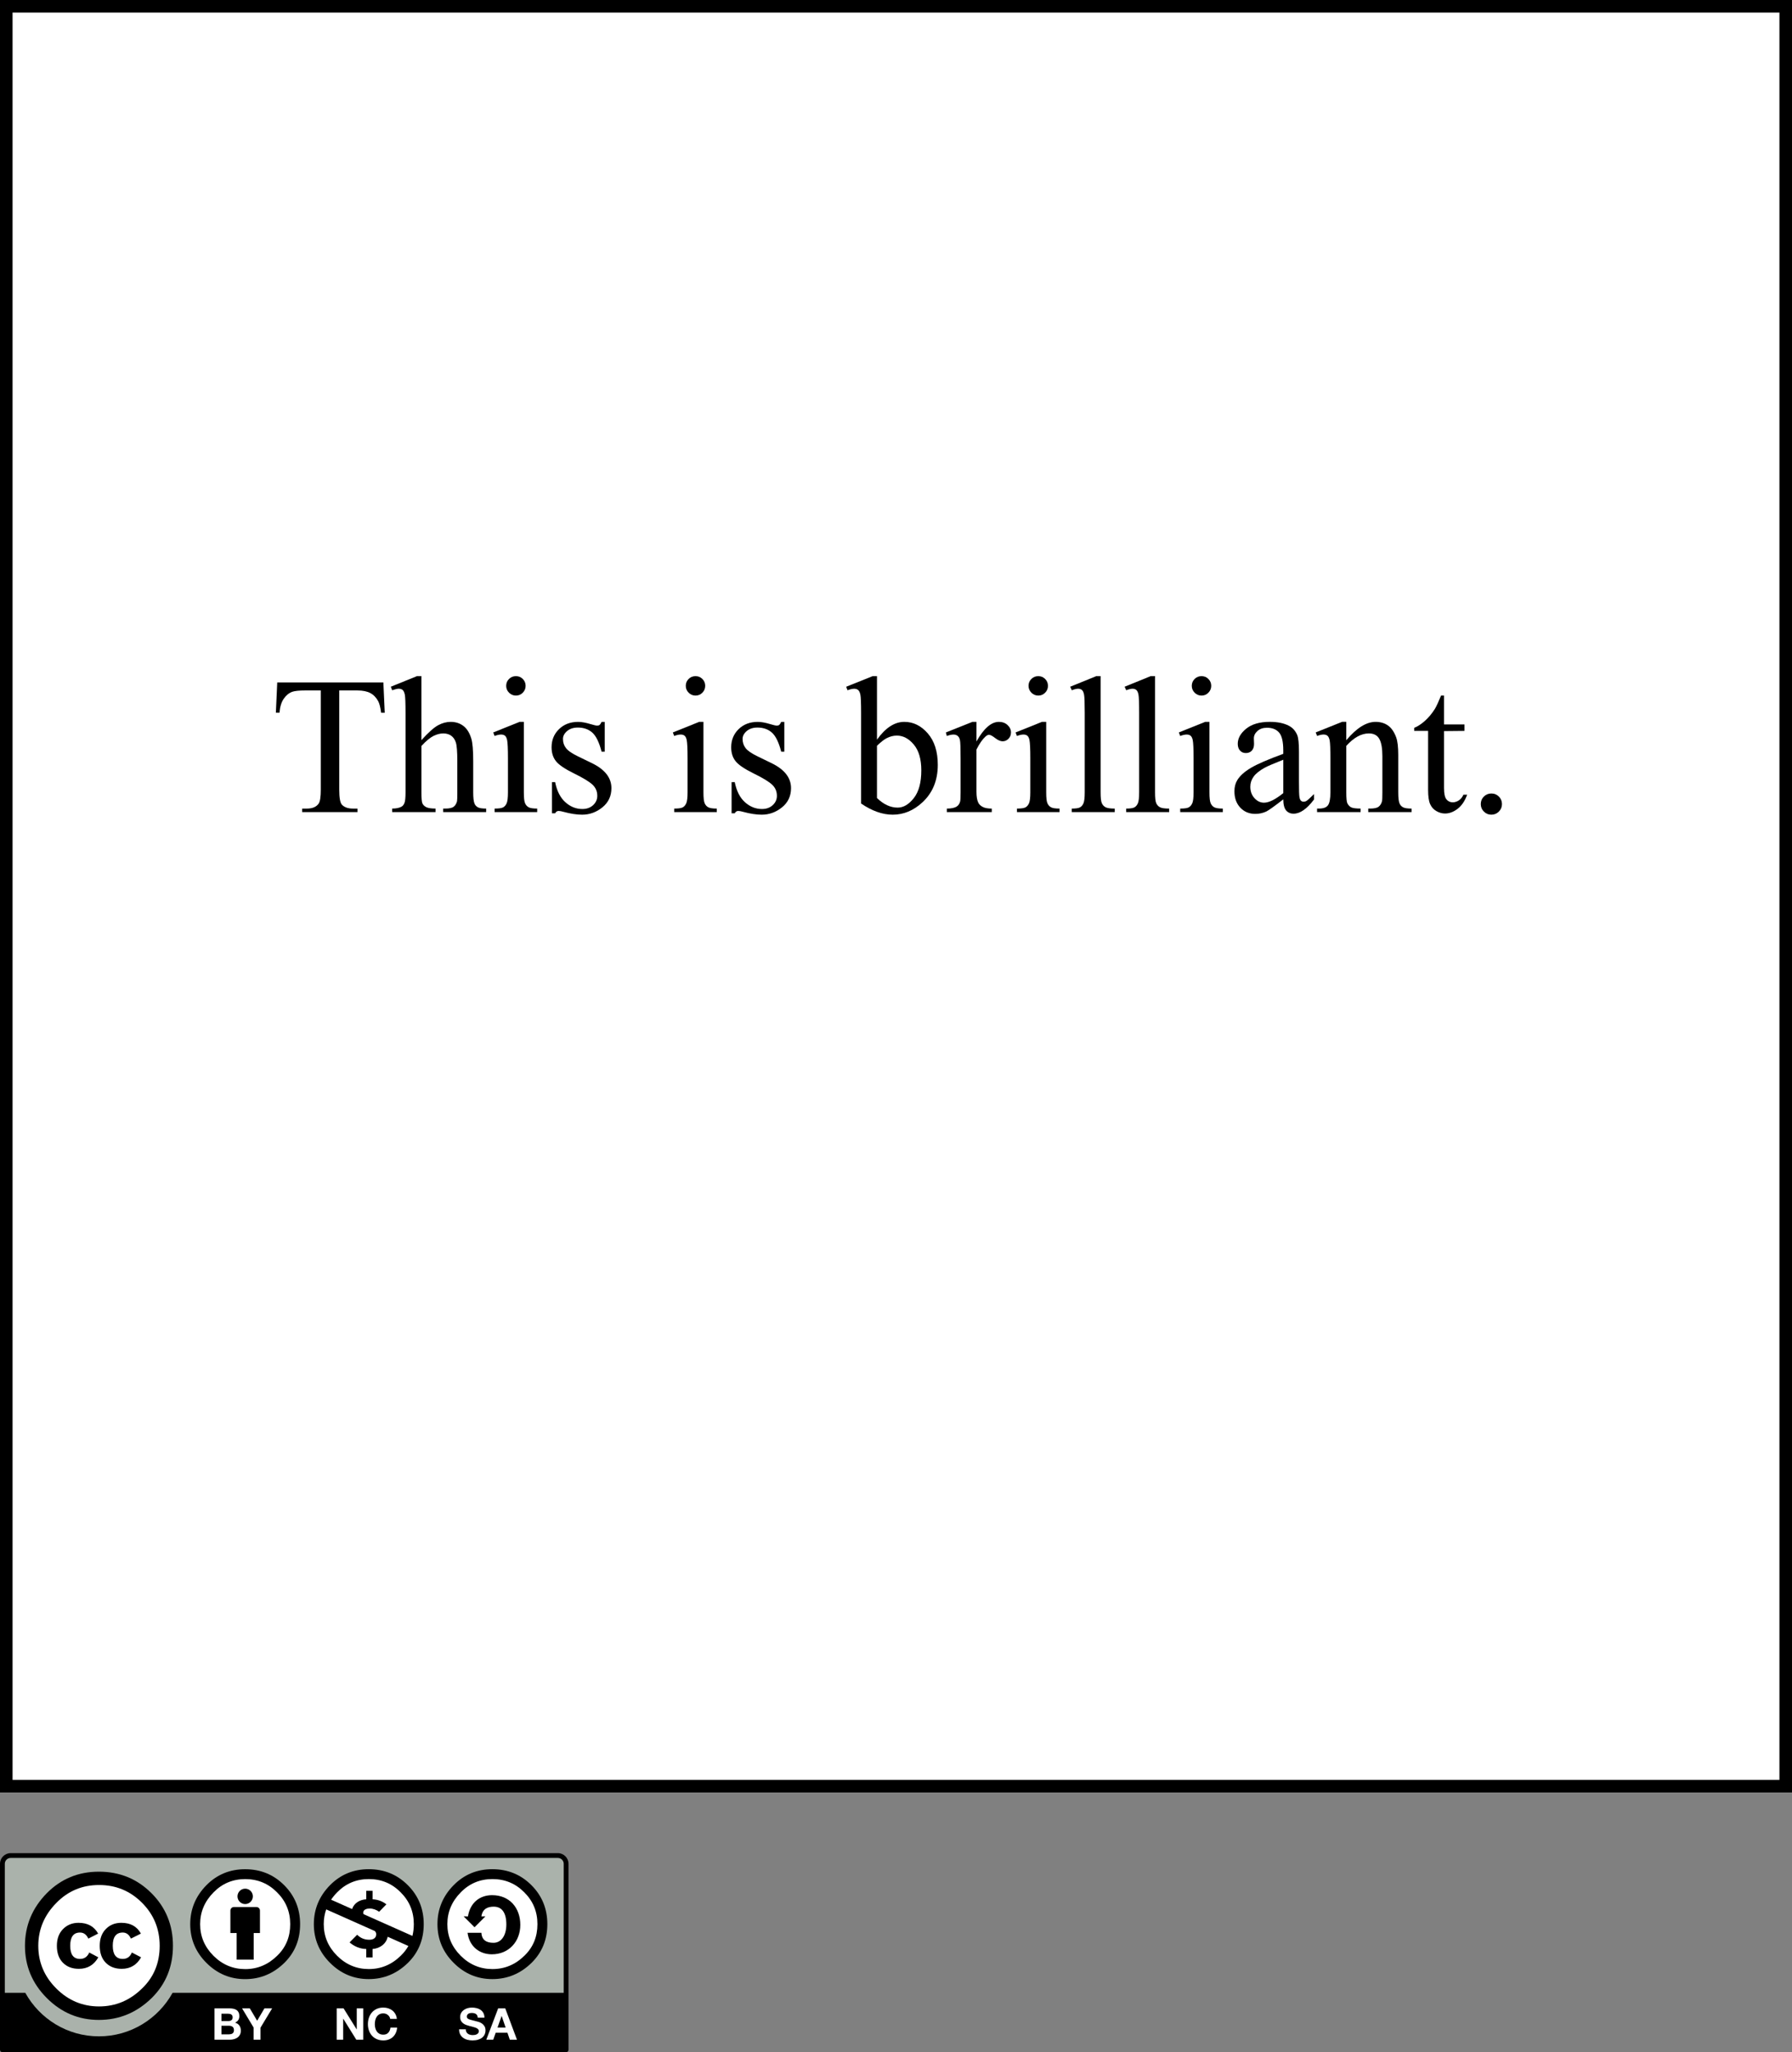 <?xml version="1.0" encoding="UTF-8" standalone="no"?>
<!-- Created with Inkscape (http://www.inkscape.org/) -->
<svg
   xmlns:dc="http://purl.org/dc/elements/1.1/"
   xmlns:cc="http://web.resource.org/cc/"
   xmlns:rdf="http://www.w3.org/1999/02/22-rdf-syntax-ns#"
   xmlns:svg="http://www.w3.org/2000/svg"
   xmlns="http://www.w3.org/2000/svg"
   xmlns:sodipodi="http://sodipodi.sourceforge.net/DTD/sodipodi-0.dtd"
   xmlns:inkscape="http://www.inkscape.org/namespaces/inkscape"
   width="142.732"
   height="163.415"
   id="svg3587"
   sodipodi:version="0.32"
   inkscape:version="0.45.1"
   version="1.0"
   sodipodi:docbase="/Users/robmyers/Desktop/cc-ironies/final"
   sodipodi:docname="positive_endorsement.svg"
   inkscape:output_extension="org.inkscape.output.svg.inkscape">
  <rect width="100%" height="100%" fill="#808080" stroke="none"/>
  <defs
     id="defs3589" />
  <sodipodi:namedview
     id="base"
     pagecolor="#ffffff"
     bordercolor="#666666"
     borderopacity="1.0"
     gridtolerance="10000"
     guidetolerance="10"
     objecttolerance="10"
     inkscape:pageopacity="0.0"
     inkscape:pageshadow="2"
     inkscape:zoom="2.3131325"
     inkscape:cx="71.365997"
     inkscape:cy="81.707382"
     inkscape:document-units="px"
     inkscape:current-layer="layer1"
     inkscape:window-width="697"
     inkscape:window-height="581"
     inkscape:window-x="35"
     inkscape:window-y="48" />
  <g
     inkscape:label="Layer 1"
     inkscape:groupmode="layer"
     id="layer1"
     transform="translate(-785.777,-642.049)">
    <rect
       x="786.277"
       y="642.549"
       style="fill:#ffffff;stroke:#000000"
       width="141.732"
       height="141.732"
       id="rect505" />
    <g
       id="g507"
       transform="matrix(0.5,0,0,0.5,540.485,712.294)">
      <path
         id="path3817_3_"
         style="fill:#aab2ab"
         d="M 493.156,154.981 L 578.704,155.133 C 579.899,155.133 580.968,154.955 580.968,157.518 L 580.863,185.694 L 490.998,185.694 L 490.998,157.415 C 490.997,156.15 491.12,154.981 493.156,154.981 z " />
      <path
         d="M 579.452,154.639 L 492.28,154.639 C 491.344,154.639 490.584,155.401 490.584,156.335 L 490.584,185.957 C 490.584,186.168 490.756,186.34 490.968,186.34 L 580.765,186.34 C 580.976,186.34 581.148,186.168 581.148,185.957 L 581.148,156.335 C 581.147,155.401 580.386,154.639 579.452,154.639 z M 492.28,155.406 L 579.452,155.406 C 579.965,155.406 580.382,155.823 580.382,156.336 C 580.382,156.336 580.382,168.259 580.382,176.882 L 518.076,176.882 C 515.793,181.011 511.392,183.816 506.343,183.816 C 501.292,183.816 496.894,181.014 494.612,176.882 L 491.351,176.882 C 491.351,168.259 491.351,156.336 491.351,156.336 C 491.35,155.823 491.767,155.406 492.28,155.406 z "
         id="path510" />
      <g
         id="g5908_3_">
        <path
           id="path5906_3_"
           style="fill:#ffffff"
           d="M 516.637,169.397 C 516.641,175.08 512.036,179.69 506.354,179.692 C 500.67,179.697 496.061,175.091 496.057,169.409 C 496.057,169.405 496.057,169.401 496.057,169.397 C 496.053,163.713 500.659,159.104 506.341,159.1 C 512.025,159.096 516.634,163.702 516.637,169.383 C 516.637,169.388 516.637,169.392 516.637,169.397 z " />
        <g
           id="g5706_3_">
          <path
             d="M 514.712,161.015 C 516.994,163.297 518.135,166.09 518.135,169.397 C 518.135,172.702 517.014,175.466 514.771,177.69 C 512.391,180.031 509.579,181.202 506.333,181.202 C 503.126,181.202 500.362,180.042 498.042,177.72 C 495.72,175.398 494.56,172.624 494.56,169.398 C 494.56,166.17 495.72,163.377 498.042,161.016 C 500.304,158.734 503.067,157.592 506.333,157.592 C 509.637,157.591 512.43,158.733 514.712,161.015 z M 499.577,162.55 C 497.648,164.498 496.683,166.781 496.683,169.399 C 496.683,172.017 497.638,174.281 499.547,176.189 C 501.457,178.098 503.73,179.053 506.367,179.053 C 509.004,179.053 511.297,178.089 513.246,176.16 C 515.096,174.369 516.021,172.115 516.021,169.398 C 516.021,166.703 515.08,164.414 513.2,162.535 C 511.321,160.655 509.043,159.715 506.367,159.715 C 503.691,159.715 501.426,160.661 499.577,162.55 z M 504.654,168.249 C 504.359,167.605 503.919,167.284 503.33,167.284 C 502.29,167.284 501.769,167.985 501.769,169.386 C 501.769,170.787 502.29,171.486 503.33,171.486 C 504.017,171.486 504.508,171.145 504.802,170.463 L 506.244,171.231 C 505.556,172.452 504.525,173.063 503.15,173.063 C 502.089,173.063 501.24,172.738 500.602,172.088 C 499.963,171.438 499.644,170.541 499.644,169.399 C 499.644,168.276 499.973,167.384 500.631,166.724 C 501.288,166.063 502.109,165.734 503.091,165.734 C 504.545,165.734 505.585,166.306 506.215,167.451 L 504.654,168.249 z M 511.439,168.249 C 511.143,167.605 510.71,167.284 510.141,167.284 C 509.079,167.284 508.548,167.985 508.548,169.386 C 508.548,170.787 509.079,171.486 510.141,171.486 C 510.829,171.486 511.311,171.145 511.586,170.463 L 513.06,171.231 C 512.373,172.452 511.344,173.063 509.971,173.063 C 508.912,173.063 508.065,172.738 507.427,172.088 C 506.79,171.438 506.471,170.541 506.471,169.399 C 506.471,168.276 506.795,167.384 507.443,166.724 C 508.089,166.063 508.913,165.734 509.913,165.734 C 511.364,165.734 512.403,166.306 513.03,167.451 L 511.439,168.249 z "
             id="path515" />
        </g>
      </g>
      <g
         id="g126_3_">
        <circle
           id="circle128_3_"
           style="fill:#ffffff"
           cx="529.649"
           cy="166.13"
           r="8.104"
           sodipodi:cx="529.64899"
           sodipodi:cy="166.13"
           sodipodi:rx="8.1040001"
           sodipodi:ry="8.1040001" />
        <g
           id="g130_3_">
          <path
             id="path132_3_"
             d="M 531.995,163.785 C 531.995,163.473 531.742,163.22 531.43,163.22 L 527.851,163.22 C 527.539,163.22 527.286,163.474 527.286,163.785 L 527.286,167.365 L 528.284,167.365 L 528.284,171.604 L 530.997,171.604 L 530.997,167.365 L 531.996,167.365 L 531.996,163.785 L 531.995,163.785 z " />
          <circle
             id="circle134_3_"
             cx="529.639"
             cy="161.524"
             r="1.225"
             sodipodi:cx="529.63898"
             sodipodi:cy="161.524"
             sodipodi:rx="1.225"
             sodipodi:ry="1.225" />
        </g>
        <path
           d="M 529.628,157.2 C 527.204,157.2 525.152,158.046 523.473,159.738 C 521.749,161.488 520.888,163.559 520.888,165.952 C 520.888,168.344 521.749,170.4 523.473,172.122 C 525.197,173.843 527.248,174.704 529.628,174.704 C 532.037,174.704 534.127,173.837 535.894,172.1 C 537.559,170.453 538.391,168.403 538.391,165.953 C 538.391,163.502 537.544,161.432 535.85,159.739 C 534.157,158.045 532.083,157.2 529.628,157.2 z M 529.651,158.775 C 531.637,158.775 533.324,159.475 534.711,160.876 C 536.114,162.262 536.815,163.954 536.815,165.952 C 536.815,167.965 536.128,169.635 534.755,170.962 C 533.31,172.392 531.609,173.107 529.651,173.107 C 527.693,173.107 526.006,172.4 524.59,170.985 C 523.173,169.57 522.465,167.892 522.465,165.953 C 522.465,164.013 523.181,162.321 524.611,160.877 C 525.985,159.475 527.665,158.775 529.651,158.775 z "
           id="path522" />
      </g>
      <g
         id="g138_3_"
         style="enable-background:new">
        <path
           style="fill:#ffffff"
           d="M 527.112,179.357 C 527.35,179.357 527.567,179.378 527.764,179.42 C 527.959,179.461 528.128,179.529 528.269,179.626 C 528.409,179.721 528.517,179.849 528.595,180.007 C 528.672,180.165 528.71,180.361 528.71,180.594 C 528.71,180.846 528.653,181.056 528.538,181.225 C 528.424,181.393 528.254,181.53 528.029,181.637 C 528.339,181.725 528.569,181.881 528.721,182.104 C 528.873,182.325 528.95,182.592 528.95,182.905 C 528.95,183.157 528.901,183.376 528.803,183.559 C 528.705,183.745 528.573,183.895 528.407,184.01 C 528.241,184.127 528.052,184.214 527.84,184.27 C 527.626,184.327 527.408,184.355 527.184,184.355 L 524.756,184.355 L 524.756,179.357 L 527.112,179.357 L 527.112,179.357 z M 526.971,181.378 C 527.167,181.378 527.328,181.331 527.454,181.237 C 527.581,181.144 527.643,180.994 527.643,180.785 C 527.643,180.668 527.622,180.572 527.581,180.498 C 527.538,180.423 527.482,180.365 527.412,180.323 C 527.342,180.281 527.262,180.252 527.171,180.235 C 527.079,180.218 526.984,180.212 526.887,180.212 L 525.857,180.212 L 525.857,181.378 L 526.971,181.378 z M 527.036,183.5 C 527.143,183.5 527.246,183.489 527.345,183.468 C 527.443,183.447 527.53,183.412 527.605,183.364 C 527.679,183.313 527.739,183.248 527.784,183.163 C 527.828,183.079 527.85,182.973 527.85,182.843 C 527.85,182.586 527.778,182.404 527.632,182.293 C 527.487,182.183 527.296,182.129 527.058,182.129 L 525.858,182.129 L 525.858,183.5 L 527.036,183.5 z "
           id="path525" />
        <polygon
           id="path142_3_"
           style="fill:#ffffff"
           points="529.145,179.357 530.377,179.357 531.547,181.331 532.711,179.357 533.936,179.357 532.081,182.436 532.081,184.355 530.979,184.355 530.979,182.409 529.145,179.357 " />
      </g>
      <g
         id="g144_3_"
         style="enable-background:new">
        <path
           id="path146_3_"
           style="fill:#ffffff"
           d="M 564.876,183.119 C 564.937,183.236 565.017,183.33 565.117,183.403 C 565.217,183.475 565.334,183.529 565.47,183.564 C 565.605,183.599 565.744,183.617 565.889,183.617 C 565.987,183.617 566.091,183.608 566.203,183.593 C 566.314,183.576 566.419,183.544 566.517,183.497 C 566.614,183.452 566.695,183.388 566.761,183.306 C 566.825,183.224 566.859,183.119 566.859,182.994 C 566.859,182.859 566.816,182.75 566.729,182.666 C 566.643,182.581 566.53,182.512 566.39,182.455 C 566.25,182.399 566.091,182.351 565.915,182.309 C 565.737,182.266 565.558,182.219 565.376,182.168 C 565.189,182.121 565.008,182.064 564.831,181.996 C 564.654,181.93 564.495,181.842 564.355,181.734 C 564.215,181.626 564.102,181.492 564.016,181.332 C 563.93,181.17 563.887,180.976 563.887,180.747 C 563.887,180.49 563.942,180.268 564.051,180.079 C 564.16,179.89 564.304,179.732 564.481,179.605 C 564.659,179.48 564.859,179.386 565.083,179.326 C 565.307,179.264 565.531,179.235 565.755,179.235 C 566.016,179.235 566.267,179.264 566.507,179.323 C 566.746,179.381 566.96,179.475 567.146,179.605 C 567.334,179.738 567.481,179.904 567.591,180.107 C 567.7,180.31 567.755,180.556 567.755,180.846 L 566.689,180.846 C 566.679,180.697 566.648,180.572 566.595,180.476 C 566.541,180.377 566.47,180.3 566.382,180.244 C 566.294,180.189 566.193,180.148 566.079,180.126 C 565.966,180.103 565.841,180.091 565.706,180.091 C 565.618,180.091 565.529,180.1 565.441,180.119 C 565.352,180.138 565.273,180.17 565.201,180.217 C 565.129,180.264 565.07,180.321 565.023,180.391 C 564.977,180.461 564.954,180.551 564.954,180.659 C 564.954,180.757 564.972,180.836 565.01,180.895 C 565.047,180.957 565.12,181.012 565.23,181.064 C 565.34,181.116 565.492,181.167 565.685,181.217 C 565.878,181.269 566.131,181.334 566.443,181.414 C 566.537,181.433 566.666,181.467 566.831,181.516 C 566.997,181.565 567.162,181.643 567.324,181.75 C 567.487,181.857 567.628,182.001 567.748,182.182 C 567.866,182.36 567.926,182.59 567.926,182.871 C 567.926,183.1 567.881,183.312 567.792,183.508 C 567.703,183.705 567.572,183.873 567.396,184.016 C 567.221,184.159 567.004,184.269 566.746,184.348 C 566.487,184.428 566.187,184.468 565.846,184.468 C 565.571,184.468 565.305,184.433 565.045,184.365 C 564.785,184.297 564.557,184.191 564.359,184.046 C 564.161,183.9 564.004,183.717 563.886,183.492 C 563.768,183.267 563.712,183.002 563.718,182.693 L 564.784,182.693 C 564.786,182.86 564.815,183.002 564.876,183.119 z " />
        <path
           style="fill:#ffffff"
           d="M 571.069,179.357 L 572.938,184.355 L 571.797,184.355 L 571.418,183.242 L 569.549,183.242 L 569.156,184.355 L 568.051,184.355 L 569.942,179.357 L 571.069,179.357 z M 571.131,182.421 L 570.502,180.588 L 570.486,180.588 L 569.836,182.421 L 571.131,182.421 z "
           id="path530" />
      </g>
      <g
         id="g150_3_"
         style="enable-background:new">
        <polygon
           id="path152_3_"
           style="fill:#ffffff"
           points="545.313,179.357 547.401,182.709 547.413,182.709 547.413,179.357 548.444,179.357 548.444,184.355 547.344,184.355 545.264,181.008 545.25,181.008 545.25,184.355 544.219,184.355 544.219,179.357 545.313,179.357 " />
        <path
           id="path154_3_"
           style="fill:#ffffff"
           d="M 552.616,180.688 C 552.552,180.583 552.47,180.491 552.371,180.412 C 552.273,180.333 552.163,180.27 552.039,180.225 C 551.915,180.182 551.785,180.16 551.65,180.16 C 551.403,180.16 551.192,180.207 551.02,180.304 C 550.846,180.4 550.707,180.527 550.6,180.688 C 550.493,180.849 550.413,181.033 550.365,181.238 C 550.317,181.443 550.292,181.655 550.292,181.875 C 550.292,182.084 550.316,182.289 550.365,182.487 C 550.414,182.685 550.493,182.863 550.6,183.021 C 550.706,183.181 550.846,183.307 551.02,183.404 C 551.192,183.5 551.403,183.548 551.65,183.548 C 551.986,183.548 552.249,183.445 552.438,183.238 C 552.626,183.033 552.743,182.762 552.784,182.427 L 553.848,182.427 C 553.821,182.739 553.747,183.021 553.631,183.273 C 553.515,183.527 553.36,183.741 553.169,183.919 C 552.978,184.097 552.754,184.232 552.496,184.326 C 552.24,184.42 551.957,184.467 551.649,184.467 C 551.266,184.467 550.921,184.4 550.616,184.267 C 550.311,184.134 550.053,183.951 549.842,183.717 C 549.632,183.484 549.47,183.208 549.358,182.894 C 549.247,182.58 549.19,182.24 549.19,181.874 C 549.19,181.501 549.247,181.155 549.358,180.834 C 549.47,180.515 549.632,180.235 549.842,179.997 C 550.053,179.759 550.311,179.573 550.616,179.436 C 550.922,179.301 551.266,179.234 551.649,179.234 C 551.924,179.234 552.185,179.274 552.429,179.352 C 552.674,179.432 552.894,179.547 553.087,179.7 C 553.281,179.852 553.441,180.04 553.567,180.264 C 553.692,180.488 553.772,180.745 553.804,181.034 L 552.741,181.034 C 552.723,180.909 552.681,180.792 552.616,180.688 z " />
      </g>
      <g
         id="g6332_4_">
        <path
           id="path6334_4_"
           style="fill:#ffffff"
           d="M 577.056,165.947 C 577.06,170.358 573.486,173.938 569.074,173.942 C 564.662,173.944 561.083,170.371 561.08,165.958 C 561.08,165.955 561.08,165.95 561.08,165.947 C 561.077,161.535 564.651,157.956 569.062,157.952 C 573.474,157.949 577.053,161.523 577.056,165.934 C 577.056,165.939 577.056,165.942 577.056,165.947 z " />
        <g
           id="g6336_4_">
          <path
             d="M 569.01,157.195 C 566.586,157.195 564.533,158.042 562.856,159.733 C 561.132,161.483 560.27,163.555 560.27,165.947 C 560.27,168.339 561.132,170.395 562.856,172.116 C 564.579,173.838 566.63,174.699 569.01,174.699 C 571.42,174.699 573.508,173.831 575.276,172.095 C 576.941,170.446 577.774,168.397 577.774,165.947 C 577.774,163.497 576.926,161.425 575.232,159.733 C 573.538,158.041 571.464,157.195 569.01,157.195 z M 569.033,158.77 C 571.019,158.77 572.706,159.47 574.094,160.872 C 575.495,162.257 576.197,163.948 576.197,165.947 C 576.197,167.96 575.51,169.63 574.137,170.958 C 572.692,172.387 570.99,173.101 569.033,173.101 C 567.076,173.101 565.389,172.394 563.972,170.98 C 562.556,169.565 561.848,167.888 561.848,165.948 C 561.848,164.008 562.563,162.316 563.994,160.873 C 565.367,159.47 567.046,158.77 569.033,158.77 z "
             id="path538" />
          <path
             id="path6340_4_"
             d="M 565.131,164.711 C 565.481,162.509 567.029,161.332 568.973,161.332 C 571.767,161.332 573.469,163.359 573.469,166.062 C 573.469,168.701 571.657,170.75 568.929,170.75 C 567.052,170.75 565.371,169.595 565.066,167.327 L 567.27,167.327 C 567.336,168.504 568.1,168.919 569.192,168.919 C 570.435,168.919 571.243,167.764 571.243,165.998 C 571.243,164.144 570.546,163.163 569.235,163.163 C 568.275,163.163 567.446,163.512 567.27,164.711 L 567.912,164.707 L 566.177,166.443 L 564.442,164.707 L 565.131,164.711 z " />
        </g>
      </g>
      <g
         id="g6361_4_">
        <path
           id="path6363_4_"
           style="fill:#ffffff"
           d="M 557.472,165.947 C 557.476,170.444 553.832,174.091 549.337,174.094 C 544.84,174.096 541.192,170.454 541.19,165.958 C 541.19,165.954 541.19,165.949 541.19,165.946 C 541.186,161.449 544.829,157.802 549.325,157.799 C 553.821,157.796 557.47,161.439 557.472,165.935 C 557.472,165.938 557.472,165.943 557.472,165.947 z " />
        <path
           d="M 549.32,157.195 C 551.773,157.195 553.846,158.042 555.541,159.733 C 557.236,161.424 558.083,163.497 558.083,165.947 C 558.083,168.397 557.25,170.446 555.586,172.095 C 553.817,173.83 551.73,174.699 549.32,174.699 C 546.939,174.699 544.887,173.838 543.165,172.116 C 541.441,170.396 540.579,168.339 540.579,165.947 C 540.579,163.555 541.441,161.483 543.165,159.733 C 544.844,158.042 546.895,157.195 549.32,157.195 z M 542.548,163.596 C 542.286,164.334 542.156,165.117 542.156,165.947 C 542.156,167.887 542.864,169.564 544.281,170.979 C 545.697,172.393 547.384,173.1 549.341,173.1 C 551.298,173.1 553,172.386 554.445,170.956 C 554.928,170.488 555.328,169.978 555.64,169.426 L 552.341,167.956 C 552.117,169.066 551.128,169.816 549.932,169.904 L 549.932,171.254 L 548.927,171.254 L 548.927,169.904 C 547.946,169.892 546.996,169.491 546.271,168.855 L 547.476,167.64 C 548.057,168.187 548.637,168.432 549.43,168.432 C 549.944,168.432 550.513,168.231 550.513,167.562 C 550.513,167.326 550.421,167.16 550.277,167.037 L 549.443,166.665 L 548.403,166.203 C 547.889,165.974 547.454,165.78 547.017,165.586 L 542.548,163.596 z M 549.341,158.77 C 547.355,158.77 545.676,159.47 544.303,160.872 C 543.93,161.248 543.604,161.643 543.328,162.054 L 546.674,163.543 C 546.977,162.615 547.858,162.052 548.928,161.989 L 548.928,160.639 L 549.933,160.639 L 549.933,161.989 C 550.625,162.022 551.384,162.212 552.133,162.792 L 550.983,163.974 C 550.558,163.673 550.023,163.461 549.487,163.461 C 549.051,163.461 548.438,163.595 548.438,164.14 C 548.438,164.224 548.465,164.298 548.516,164.363 L 549.635,164.861 L 550.393,165.199 C 550.877,165.416 551.339,165.621 551.798,165.825 L 556.282,167.822 C 556.429,167.234 556.504,166.609 556.504,165.948 C 556.504,163.949 555.803,162.258 554.402,160.873 C 553.014,159.47 551.328,158.77 549.341,158.77 z "
           id="path543" />
      </g>
    </g>
    <g
       id="g545"
       transform="translate(295.694,642.049)">
      <path
         d="M 520.619,54.341 L 520.728,56.756 L 520.439,56.756 C 520.383,56.33 520.307,56.025 520.21,55.842 C 520.053,55.548 519.844,55.331 519.583,55.191 C 519.322,55.051 518.979,54.982 518.554,54.982 L 517.103,54.982 L 517.103,62.873 C 517.103,63.511 517.171,63.909 517.308,64.067 C 517.501,64.281 517.798,64.388 518.199,64.388 L 518.556,64.388 L 518.556,64.669 L 514.15,64.669 L 514.15,64.388 L 514.521,64.388 C 514.964,64.388 515.279,64.255 515.464,63.99 C 515.577,63.826 515.634,63.454 515.634,62.872 L 515.634,54.981 L 514.39,54.981 C 513.907,54.981 513.564,55.017 513.361,55.087 C 513.095,55.184 512.87,55.369 512.681,55.643 C 512.493,55.917 512.381,56.288 512.345,56.755 L 512.056,56.755 L 512.165,54.34 L 520.619,54.34 L 520.619,54.341 z "
         id="path547" />
      <path
         d="M 523.648,53.841 L 523.648,58.937 C 524.21,58.318 524.658,57.92 524.988,57.745 C 525.317,57.57 525.647,57.482 525.977,57.482 C 526.373,57.482 526.712,57.591 526.997,57.81 C 527.281,58.028 527.492,58.372 527.629,58.838 C 527.725,59.163 527.774,59.758 527.774,60.622 L 527.774,63.091 C 527.774,63.531 527.809,63.832 527.88,63.993 C 527.93,64.115 528.016,64.211 528.137,64.281 C 528.259,64.352 528.481,64.387 528.805,64.387 L 528.805,64.668 L 525.383,64.668 L 525.383,64.387 L 525.543,64.387 C 525.867,64.387 526.092,64.338 526.219,64.239 C 526.346,64.14 526.435,63.995 526.486,63.803 C 526.501,63.722 526.508,63.485 526.508,63.09 L 526.508,60.62 C 526.508,59.858 526.469,59.357 526.39,59.119 C 526.312,58.88 526.186,58.701 526.014,58.581 C 525.841,58.461 525.633,58.402 525.39,58.402 C 525.142,58.402 524.883,58.468 524.615,58.6 C 524.346,58.732 524.024,58.999 523.649,59.4 L 523.649,63.089 C 523.649,63.565 523.675,63.86 523.729,63.977 C 523.782,64.093 523.88,64.19 524.025,64.269 C 524.17,64.347 524.42,64.386 524.774,64.386 L 524.774,64.667 L 521.321,64.667 L 521.321,64.386 C 521.63,64.386 521.872,64.338 522.05,64.242 C 522.152,64.192 522.232,64.096 522.293,63.954 C 522.354,63.812 522.384,63.524 522.384,63.089 L 522.384,56.777 C 522.384,55.983 522.364,55.496 522.327,55.313 C 522.288,55.131 522.23,55.007 522.151,54.941 C 522.073,54.875 521.967,54.842 521.836,54.842 C 521.73,54.842 521.557,54.883 521.318,54.964 L 521.212,54.683 L 523.299,53.839 L 523.648,53.839 L 523.648,53.841 z "
         id="path549" />
      <path
         d="M 531.807,57.482 L 531.807,63.091 C 531.807,63.526 531.839,63.816 531.903,63.959 C 531.966,64.104 532.06,64.211 532.185,64.281 C 532.31,64.352 532.539,64.387 532.87,64.387 L 532.87,64.668 L 529.479,64.668 L 529.479,64.387 C 529.818,64.387 530.045,64.354 530.162,64.288 C 530.279,64.223 530.371,64.114 530.439,63.962 C 530.507,63.811 530.542,63.52 530.542,63.09 L 530.542,60.387 C 530.542,59.634 530.52,59.147 530.474,58.924 C 530.438,58.762 530.382,58.65 530.306,58.586 C 530.23,58.523 530.126,58.491 529.994,58.491 C 529.851,58.491 529.68,58.529 529.476,58.605 L 529.37,58.324 L 531.473,57.48 L 531.807,57.48 L 531.807,57.482 z M 531.178,53.841 C 531.392,53.841 531.573,53.916 531.723,54.066 C 531.872,54.216 531.948,54.398 531.948,54.611 C 531.948,54.824 531.873,55.007 531.723,55.16 C 531.573,55.312 531.392,55.389 531.178,55.389 C 530.964,55.389 530.782,55.313 530.629,55.16 C 530.476,55.007 530.4,54.825 530.4,54.611 C 530.4,54.397 530.475,54.216 530.625,54.066 C 530.775,53.917 530.959,53.841 531.178,53.841 z "
         id="path551" />
      <path
         d="M 538.25,57.482 L 538.25,59.857 L 538,59.857 C 537.808,59.113 537.561,58.606 537.259,58.337 C 536.957,58.069 536.573,57.935 536.108,57.935 C 535.754,57.935 535.466,58.029 535.25,58.216 C 535.031,58.404 534.923,58.612 534.923,58.839 C 534.923,59.123 535.003,59.366 535.164,59.569 C 535.318,59.777 535.639,59.997 536.121,60.231 L 537.234,60.771 C 538.265,61.273 538.782,61.936 538.782,62.757 C 538.782,63.391 538.542,63.903 538.061,64.291 C 537.581,64.679 537.042,64.873 536.448,64.873 C 536.021,64.873 535.533,64.799 534.984,64.65 C 534.816,64.601 534.679,64.576 534.572,64.576 C 534.455,64.576 534.363,64.638 534.298,64.764 L 534.048,64.764 L 534.048,62.28 L 534.298,62.28 C 534.441,62.988 534.713,63.522 535.115,63.882 C 535.516,64.241 535.967,64.421 536.466,64.421 C 536.818,64.421 537.104,64.318 537.325,64.113 C 537.546,63.908 537.657,63.661 537.657,63.372 C 537.657,63.023 537.533,62.729 537.285,62.491 C 537.037,62.253 536.545,61.952 535.806,61.59 C 535.068,61.227 534.585,60.898 534.358,60.603 C 534.13,60.313 534.016,59.948 534.016,59.505 C 534.016,58.93 534.212,58.449 534.607,58.063 C 535,57.677 535.509,57.483 536.134,57.483 C 536.407,57.483 536.74,57.543 537.132,57.663 C 537.391,57.741 537.564,57.78 537.65,57.78 C 537.731,57.78 537.795,57.762 537.84,57.725 C 537.886,57.689 537.939,57.608 538,57.483 L 538.25,57.483 L 538.25,57.482 z "
         id="path553" />
      <path
         d="M 546.112,57.482 L 546.112,63.091 C 546.112,63.526 546.144,63.816 546.208,63.959 C 546.271,64.104 546.365,64.211 546.49,64.281 C 546.615,64.352 546.844,64.387 547.175,64.387 L 547.175,64.668 L 543.784,64.668 L 543.784,64.387 C 544.123,64.387 544.35,64.354 544.467,64.288 C 544.584,64.223 544.676,64.114 544.744,63.962 C 544.812,63.811 544.847,63.52 544.847,63.09 L 544.847,60.387 C 544.847,59.634 544.825,59.147 544.779,58.924 C 544.743,58.762 544.687,58.65 544.611,58.586 C 544.535,58.523 544.431,58.491 544.299,58.491 C 544.156,58.491 543.985,58.529 543.781,58.605 L 543.675,58.324 L 545.778,57.48 L 546.112,57.48 L 546.112,57.482 z M 545.483,53.841 C 545.697,53.841 545.878,53.916 546.028,54.066 C 546.177,54.216 546.253,54.398 546.253,54.611 C 546.253,54.824 546.178,55.007 546.028,55.16 C 545.878,55.312 545.697,55.389 545.483,55.389 C 545.269,55.389 545.087,55.313 544.934,55.16 C 544.781,55.007 544.705,54.825 544.705,54.611 C 544.705,54.397 544.78,54.216 544.93,54.066 C 545.08,53.917 545.264,53.841 545.483,53.841 z "
         id="path555" />
      <path
         d="M 552.556,57.482 L 552.556,59.857 L 552.306,59.857 C 552.114,59.113 551.867,58.606 551.565,58.337 C 551.263,58.069 550.879,57.935 550.414,57.935 C 550.06,57.935 549.773,58.029 549.555,58.216 C 549.338,58.404 549.229,58.612 549.229,58.839 C 549.229,59.123 549.309,59.366 549.469,59.569 C 549.625,59.777 549.944,59.997 550.427,60.231 L 551.54,60.771 C 552.572,61.273 553.088,61.936 553.088,62.757 C 553.088,63.391 552.848,63.903 552.367,64.291 C 551.887,64.679 551.348,64.873 550.754,64.873 C 550.327,64.873 549.839,64.799 549.29,64.65 C 549.122,64.601 548.984,64.576 548.878,64.576 C 548.761,64.576 548.67,64.638 548.604,64.764 L 548.354,64.764 L 548.354,62.28 L 548.604,62.28 C 548.747,62.988 549.019,63.522 549.42,63.882 C 549.822,64.241 550.274,64.421 550.772,64.421 C 551.124,64.421 551.41,64.318 551.631,64.113 C 551.852,63.908 551.963,63.661 551.963,63.372 C 551.963,63.023 551.839,62.729 551.591,62.491 C 551.343,62.253 550.85,61.952 550.112,61.59 C 549.374,61.227 548.891,60.898 548.664,60.603 C 548.435,60.313 548.322,59.948 548.322,59.505 C 548.322,58.93 548.519,58.449 548.912,58.063 C 549.307,57.677 549.815,57.483 550.44,57.483 C 550.714,57.483 551.046,57.543 551.438,57.663 C 551.697,57.741 551.87,57.78 551.956,57.78 C 552.037,57.78 552.101,57.762 552.146,57.725 C 552.192,57.689 552.246,57.608 552.306,57.483 L 552.556,57.483 L 552.556,57.482 z "
         id="path557" />
      <path
         d="M 559.933,58.902 C 560.606,57.956 561.332,57.482 562.112,57.482 C 562.826,57.482 563.449,57.788 563.98,58.399 C 564.511,59.01 564.777,59.846 564.777,60.907 C 564.777,62.145 564.366,63.142 563.545,63.898 C 562.84,64.548 562.054,64.873 561.187,64.873 C 560.781,64.873 560.369,64.799 559.951,64.651 C 559.532,64.503 559.104,64.281 558.669,63.984 L 558.669,56.779 C 558.669,55.987 558.649,55.5 558.611,55.317 C 558.573,55.134 558.512,55.009 558.431,54.944 C 558.349,54.878 558.246,54.844 558.124,54.844 C 557.98,54.844 557.802,54.885 557.588,54.966 L 557.481,54.685 L 559.589,53.841 L 559.934,53.841 L 559.934,58.902 L 559.933,58.902 z M 559.933,59.387 L 559.933,63.544 C 560.191,63.797 560.458,63.988 560.734,64.117 C 561.01,64.246 561.293,64.31 561.582,64.31 C 562.042,64.31 562.471,64.057 562.869,63.551 C 563.265,63.046 563.465,62.31 563.465,61.344 C 563.465,60.454 563.266,59.77 562.869,59.292 C 562.471,58.814 562.019,58.575 561.514,58.575 C 561.244,58.575 560.977,58.643 560.708,58.78 C 560.505,58.881 560.248,59.084 559.933,59.387 z "
         id="path559" />
      <path
         d="M 567.858,57.482 L 567.858,59.044 C 568.439,58.002 569.035,57.482 569.646,57.482 C 569.923,57.482 570.154,57.567 570.335,57.736 C 570.517,57.906 570.607,58.101 570.607,58.324 C 570.607,58.521 570.542,58.688 570.411,58.824 C 570.28,58.96 570.124,59.029 569.943,59.029 C 569.766,59.029 569.569,58.943 569.348,58.771 C 569.127,58.599 568.965,58.513 568.859,58.513 C 568.768,58.513 568.669,58.564 568.563,58.664 C 568.334,58.871 568.1,59.211 567.857,59.685 L 567.857,63.044 C 567.857,63.428 567.905,63.718 568.002,63.915 C 568.068,64.051 568.185,64.164 568.353,64.254 C 568.521,64.343 568.761,64.388 569.077,64.388 L 569.077,64.669 L 565.499,64.669 L 565.499,64.388 C 565.853,64.388 566.117,64.332 566.289,64.22 C 566.416,64.139 566.504,64.009 566.555,63.831 C 566.58,63.744 566.593,63.498 566.593,63.091 L 566.593,60.388 C 566.593,59.576 566.576,59.093 566.543,58.938 C 566.51,58.783 566.449,58.67 566.36,58.599 C 566.271,58.528 566.162,58.493 566.029,58.493 C 565.872,58.493 565.695,58.531 565.497,58.607 L 565.421,58.326 L 567.537,57.482 L 567.858,57.482 L 567.858,57.482 z "
         id="path561" />
      <path
         d="M 573.412,57.482 L 573.412,63.091 C 573.412,63.526 573.443,63.816 573.508,63.959 C 573.571,64.104 573.666,64.211 573.791,64.281 C 573.915,64.352 574.144,64.387 574.475,64.387 L 574.475,64.668 L 571.084,64.668 L 571.084,64.387 C 571.423,64.387 571.65,64.354 571.768,64.288 C 571.883,64.223 571.976,64.114 572.044,63.962 C 572.112,63.811 572.147,63.52 572.147,63.09 L 572.147,60.387 C 572.147,59.634 572.124,59.147 572.079,58.924 C 572.043,58.762 571.987,58.65 571.911,58.586 C 571.835,58.523 571.731,58.491 571.599,58.491 C 571.457,58.491 571.285,58.529 571.081,58.605 L 570.975,58.324 L 573.078,57.48 L 573.412,57.48 L 573.412,57.482 z M 572.783,53.841 C 572.996,53.841 573.178,53.916 573.328,54.066 C 573.477,54.216 573.553,54.398 573.553,54.611 C 573.553,54.824 573.478,55.007 573.328,55.16 C 573.178,55.312 572.996,55.389 572.783,55.389 C 572.57,55.389 572.387,55.313 572.234,55.16 C 572.081,55.007 572.005,54.825 572.005,54.611 C 572.005,54.397 572.079,54.216 572.23,54.066 C 572.38,53.917 572.564,53.841 572.783,53.841 z "
         id="path563" />
      <path
         d="M 577.747,53.841 L 577.747,63.091 C 577.747,63.526 577.778,63.814 577.842,63.956 C 577.906,64.098 578.003,64.205 578.135,64.278 C 578.267,64.351 578.512,64.388 578.872,64.388 L 578.872,64.669 L 575.45,64.669 L 575.45,64.388 C 575.771,64.388 575.99,64.355 576.107,64.289 C 576.224,64.224 576.315,64.115 576.381,63.963 C 576.447,63.812 576.481,63.521 576.481,63.091 L 576.481,56.747 C 576.481,55.967 576.463,55.488 576.427,55.309 C 576.392,55.13 576.335,55.008 576.256,54.942 C 576.178,54.877 576.077,54.843 575.956,54.843 C 575.823,54.843 575.656,54.884 575.454,54.965 L 575.324,54.684 L 577.403,53.84 L 577.747,53.84 L 577.747,53.841 z "
         id="path565" />
      <path
         d="M 582.081,53.841 L 582.081,63.091 C 582.081,63.526 582.112,63.814 582.176,63.956 C 582.24,64.098 582.337,64.205 582.469,64.278 C 582.601,64.351 582.846,64.388 583.206,64.388 L 583.206,64.669 L 579.784,64.669 L 579.784,64.388 C 580.105,64.388 580.324,64.355 580.441,64.289 C 580.558,64.224 580.649,64.115 580.715,63.963 C 580.781,63.812 580.815,63.521 580.815,63.091 L 580.815,56.747 C 580.815,55.967 580.797,55.488 580.761,55.309 C 580.726,55.13 580.669,55.008 580.59,54.942 C 580.512,54.877 580.411,54.843 580.29,54.843 C 580.157,54.843 579.99,54.884 579.788,54.965 L 579.658,54.684 L 581.737,53.84 L 582.081,53.84 L 582.081,53.841 z "
         id="path567" />
      <path
         d="M 586.415,57.482 L 586.415,63.091 C 586.415,63.526 586.447,63.816 586.511,63.959 C 586.574,64.104 586.668,64.211 586.793,64.281 C 586.918,64.352 587.147,64.387 587.478,64.387 L 587.478,64.668 L 584.087,64.668 L 584.087,64.387 C 584.426,64.387 584.653,64.354 584.77,64.288 C 584.887,64.223 584.979,64.114 585.047,63.962 C 585.115,63.811 585.15,63.52 585.15,63.09 L 585.15,60.387 C 585.15,59.634 585.128,59.147 585.082,58.924 C 585.046,58.762 584.99,58.65 584.914,58.586 C 584.838,58.523 584.734,58.491 584.602,58.491 C 584.459,58.491 584.288,58.529 584.084,58.605 L 583.978,58.324 L 586.081,57.48 L 586.415,57.48 L 586.415,57.482 z M 585.786,53.841 C 586,53.841 586.181,53.916 586.331,54.066 C 586.48,54.216 586.556,54.398 586.556,54.611 C 586.556,54.824 586.481,55.007 586.331,55.16 C 586.181,55.312 586,55.389 585.786,55.389 C 585.572,55.389 585.39,55.313 585.237,55.16 C 585.084,55.007 585.008,54.825 585.008,54.611 C 585.008,54.397 585.083,54.216 585.233,54.066 C 585.382,53.917 585.567,53.841 585.786,53.841 z "
         id="path569" />
      <path
         d="M 592.295,63.653 C 591.577,64.21 591.128,64.532 590.944,64.619 C 590.67,64.746 590.378,64.81 590.067,64.81 C 589.584,64.81 589.186,64.645 588.873,64.314 C 588.561,63.983 588.404,63.547 588.404,63.007 C 588.404,62.666 588.48,62.371 588.633,62.121 C 588.842,61.775 589.204,61.449 589.72,61.143 C 590.237,60.837 591.095,60.466 592.295,60.028 L 592.295,59.756 C 592.295,59.066 592.185,58.592 591.964,58.336 C 591.743,58.08 591.423,57.95 591.001,57.95 C 590.682,57.95 590.429,58.036 590.241,58.208 C 590.048,58.38 589.952,58.577 589.952,58.799 L 589.967,59.238 C 589.967,59.47 589.906,59.65 589.786,59.776 C 589.666,59.902 589.509,59.965 589.314,59.965 C 589.125,59.965 588.969,59.9 588.85,59.768 C 588.729,59.636 588.669,59.456 588.669,59.228 C 588.669,58.792 588.893,58.393 589.339,58.028 C 589.786,57.664 590.413,57.481 591.221,57.481 C 591.84,57.481 592.348,57.585 592.744,57.793 C 593.044,57.95 593.265,58.196 593.406,58.531 C 593.498,58.75 593.544,59.196 593.544,59.872 L 593.544,62.24 C 593.544,62.906 593.557,63.313 593.582,63.463 C 593.607,63.613 593.65,63.713 593.709,63.764 C 593.768,63.815 593.835,63.84 593.912,63.84 C 593.993,63.84 594.064,63.822 594.127,63.787 C 594.233,63.721 594.44,63.536 594.747,63.231 L 594.747,63.658 C 594.178,64.415 593.635,64.794 593.117,64.794 C 592.867,64.794 592.67,64.708 592.522,64.535 C 592.374,64.362 592.3,64.069 592.295,63.653 z M 592.295,63.157 L 592.295,60.497 C 591.523,60.802 591.024,61.018 590.798,61.144 C 590.394,61.368 590.105,61.602 589.931,61.846 C 589.757,62.09 589.67,62.356 589.67,62.646 C 589.67,63.011 589.78,63.315 590,63.556 C 590.22,63.798 590.474,63.918 590.76,63.918 C 591.149,63.919 591.661,63.666 592.295,63.157 z "
         id="path571" />
      <path
         d="M 597.313,58.946 C 598.13,57.97 598.909,57.482 599.65,57.482 C 600.03,57.482 600.357,57.578 600.631,57.768 C 600.905,57.958 601.123,58.272 601.286,58.709 C 601.397,59.014 601.453,59.481 601.453,60.111 L 601.453,63.091 C 601.453,63.531 601.488,63.829 601.559,63.986 C 601.615,64.112 601.704,64.211 601.829,64.281 C 601.952,64.352 602.182,64.387 602.516,64.387 L 602.516,64.668 L 599.063,64.668 L 599.063,64.387 L 599.208,64.387 C 599.532,64.387 599.759,64.338 599.889,64.239 C 600.018,64.14 600.108,63.995 600.159,63.803 C 600.179,63.727 600.189,63.49 600.189,63.09 L 600.189,60.222 C 600.189,59.585 600.107,59.122 599.942,58.834 C 599.778,58.546 599.501,58.402 599.112,58.402 C 598.51,58.402 597.911,58.733 597.314,59.395 L 597.314,63.089 C 597.314,63.559 597.342,63.85 597.398,63.961 C 597.469,64.107 597.568,64.215 597.693,64.283 C 597.818,64.351 598.072,64.386 598.455,64.386 L 598.455,64.667 L 594.986,64.667 L 594.986,64.386 L 595.139,64.386 C 595.495,64.386 595.736,64.296 595.861,64.116 C 595.986,63.937 596.049,63.595 596.049,63.089 L 596.049,60.48 C 596.049,59.648 596.03,59.142 595.991,58.96 C 595.954,58.778 595.895,58.655 595.816,58.589 C 595.738,58.524 595.632,58.49 595.501,58.49 C 595.358,58.49 595.189,58.528 594.991,58.604 L 594.877,58.323 L 596.985,57.479 L 597.314,57.479 L 597.314,58.946 L 597.313,58.946 z "
         id="path573" />
      <path
         d="M 605.098,55.388 L 605.098,57.685 L 606.728,57.685 L 606.728,58.201 L 605.098,58.217 L 605.098,62.739 C 605.098,63.191 605.162,63.495 605.292,63.653 C 605.421,63.81 605.588,63.889 605.791,63.889 C 605.958,63.889 606.121,63.838 606.278,63.735 C 606.436,63.632 606.557,63.481 606.644,63.28 L 606.941,63.28 C 606.762,63.778 606.51,64.152 606.184,64.403 C 605.858,64.654 605.522,64.78 605.176,64.78 C 604.942,64.78 604.712,64.715 604.488,64.585 C 604.263,64.455 604.098,64.269 603.991,64.027 C 603.885,63.785 603.831,63.412 603.831,62.907 L 603.831,58.201 L 602.722,58.201 L 602.722,57.958 C 603.002,57.847 603.289,57.66 603.583,57.396 C 603.877,57.131 604.139,56.816 604.37,56.45 C 604.488,56.257 604.652,55.903 604.862,55.389 L 605.098,55.389 L 605.098,55.388 z "
         id="path575" />
      <path
         d="M 608.87,63.185 C 609.108,63.185 609.308,63.268 609.471,63.432 C 609.633,63.597 609.714,63.796 609.714,64.029 C 609.714,64.262 609.631,64.461 609.467,64.626 C 609.302,64.791 609.104,64.873 608.87,64.873 C 608.636,64.873 608.437,64.79 608.273,64.626 C 608.108,64.461 608.026,64.263 608.026,64.029 C 608.026,63.791 608.108,63.591 608.273,63.428 C 608.437,63.266 608.636,63.185 608.87,63.185 z "
         id="path577" />
    </g>
  </g>
</svg>

